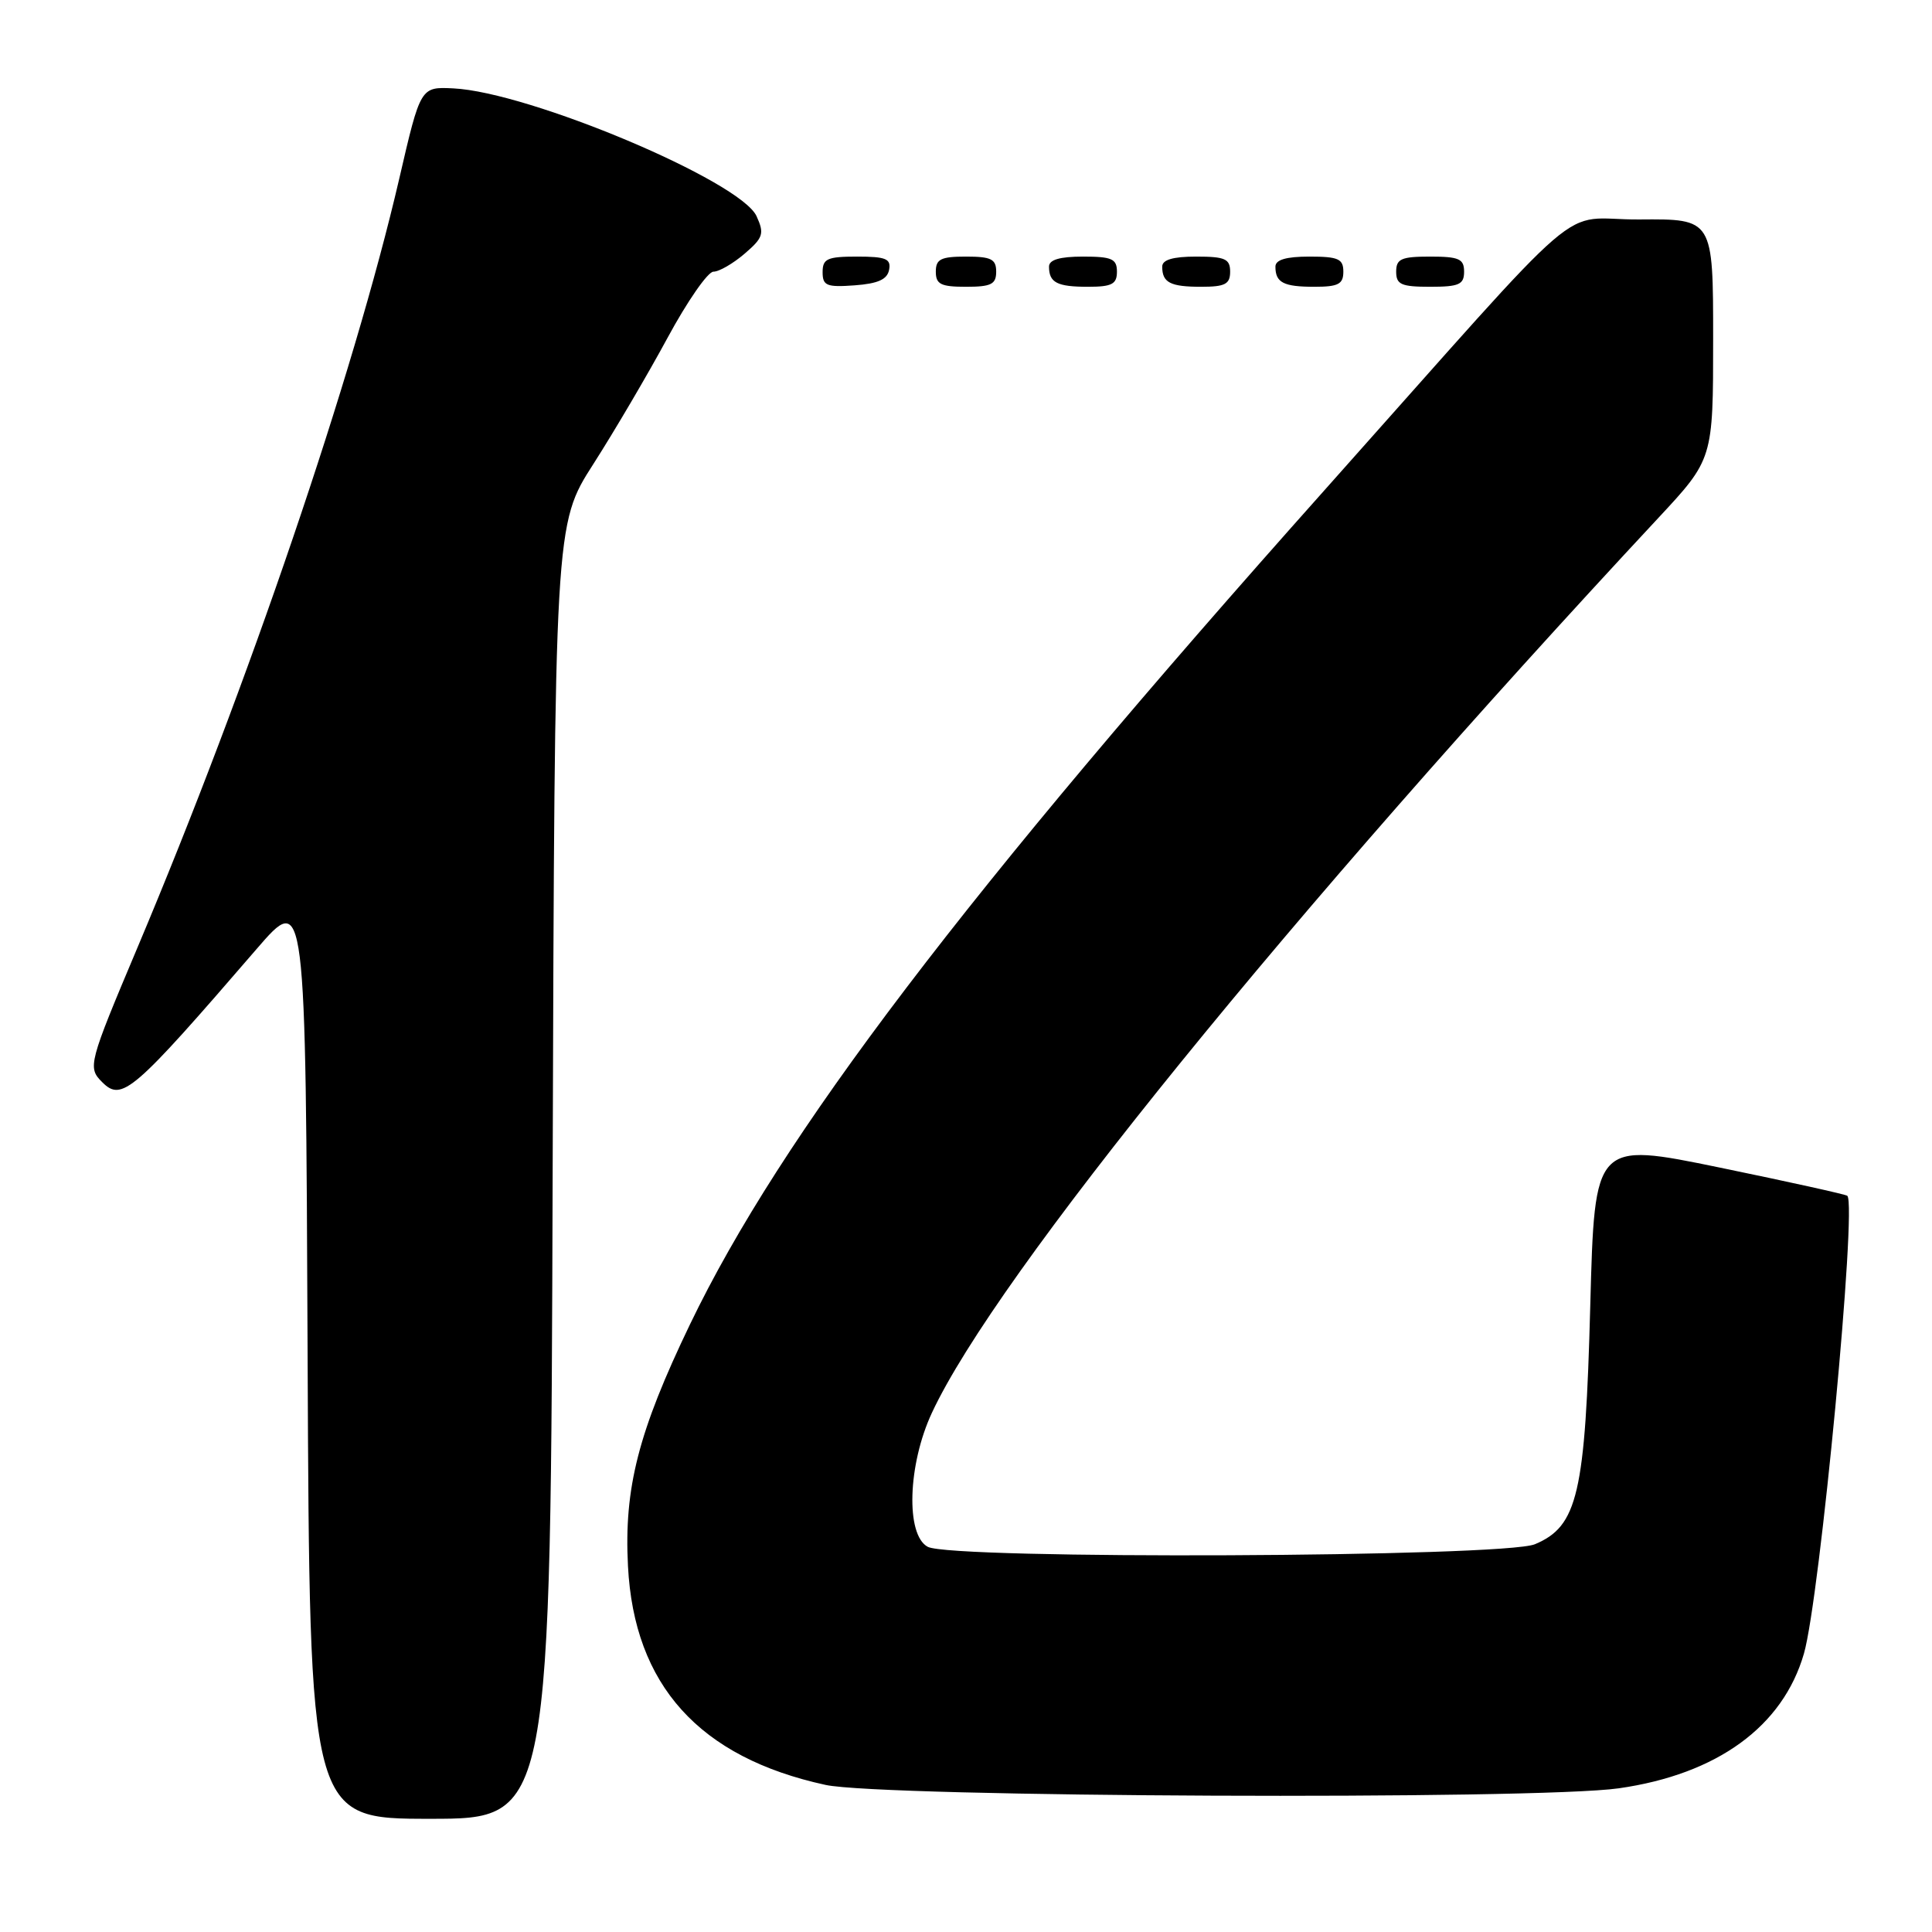 <?xml version="1.0" encoding="UTF-8" standalone="no"?>
<!DOCTYPE svg PUBLIC "-//W3C//DTD SVG 1.1//EN" "http://www.w3.org/Graphics/SVG/1.1/DTD/svg11.dtd" >
<svg xmlns="http://www.w3.org/2000/svg" xmlns:xlink="http://www.w3.org/1999/xlink" version="1.1" viewBox="0 0 256 256">
 <g >
 <path fill="currentColor"
d=" M 73.23 155.24 C 73.50 69.48 73.50 69.48 78.62 61.49 C 81.43 57.10 85.86 49.56 88.46 44.75 C 91.06 39.94 93.79 36.00 94.53 36.00 C 95.28 36.00 97.13 34.93 98.66 33.62 C 101.14 31.49 101.30 30.96 100.25 28.65 C 98.13 23.99 70.14 12.20 60.06 11.71 C 55.72 11.50 55.72 11.50 52.90 23.69 C 46.87 49.68 32.86 90.84 18.24 125.50 C 11.72 140.95 11.59 141.45 13.54 143.39 C 16.15 146.01 17.60 144.76 34.00 125.75 C 40.50 118.22 40.50 118.22 40.76 179.61 C 41.02 241.00 41.02 241.00 56.99 241.00 C 72.97 241.00 72.97 241.00 73.23 155.24 Z  M 214.50 236.96 C 227.54 235.10 236.24 228.77 239.03 219.11 C 241.14 211.80 246.08 159.75 244.78 158.45 C 244.60 158.27 237.00 156.59 227.88 154.71 C 211.30 151.30 211.30 151.30 210.72 172.95 C 210.06 197.96 209.06 202.24 203.38 204.62 C 199.23 206.35 126.11 206.67 122.93 204.96 C 119.99 203.39 120.28 194.08 123.48 187.21 C 131.94 169.04 170.86 121.09 219.70 68.67 C 227.00 60.83 227.00 60.83 227.00 44.92 C 227.00 29.00 227.00 29.00 217.25 29.08 C 206.12 29.17 211.65 24.41 175.46 65.00 C 127.84 118.41 103.47 150.46 91.42 175.50 C 84.59 189.70 82.67 197.16 83.21 207.51 C 84.02 223.30 92.65 232.87 109.39 236.51 C 116.92 238.15 203.58 238.52 214.50 236.96 Z  M 117.81 35.75 C 118.09 34.29 117.39 34.00 113.57 34.00 C 109.62 34.00 109.00 34.28 109.00 36.06 C 109.00 37.86 109.53 38.08 113.24 37.81 C 116.34 37.58 117.57 37.03 117.81 35.75 Z  M 132.00 36.00 C 132.00 34.33 131.33 34.00 128.00 34.00 C 124.67 34.00 124.00 34.33 124.00 36.00 C 124.00 37.67 124.67 38.00 128.00 38.00 C 131.33 38.00 132.00 37.67 132.00 36.00 Z  M 148.00 36.00 C 148.00 34.30 147.33 34.00 143.50 34.00 C 140.42 34.00 139.00 34.42 139.00 35.33 C 139.00 37.45 140.07 38.00 144.17 38.00 C 147.33 38.00 148.00 37.65 148.00 36.00 Z  M 163.00 36.00 C 163.00 34.30 162.33 34.00 158.50 34.00 C 155.42 34.00 154.00 34.42 154.00 35.33 C 154.00 37.45 155.07 38.00 159.17 38.00 C 162.33 38.00 163.00 37.65 163.00 36.00 Z  M 178.00 36.00 C 178.00 34.30 177.33 34.00 173.50 34.00 C 170.42 34.00 169.00 34.42 169.00 35.33 C 169.00 37.45 170.07 38.00 174.17 38.00 C 177.33 38.00 178.00 37.65 178.00 36.00 Z  M 194.00 36.00 C 194.00 34.30 193.33 34.00 189.50 34.00 C 185.67 34.00 185.00 34.30 185.00 36.00 C 185.00 37.70 185.67 38.00 189.50 38.00 C 193.33 38.00 194.00 37.70 194.00 36.00 Z "/>
</g>
</svg>
